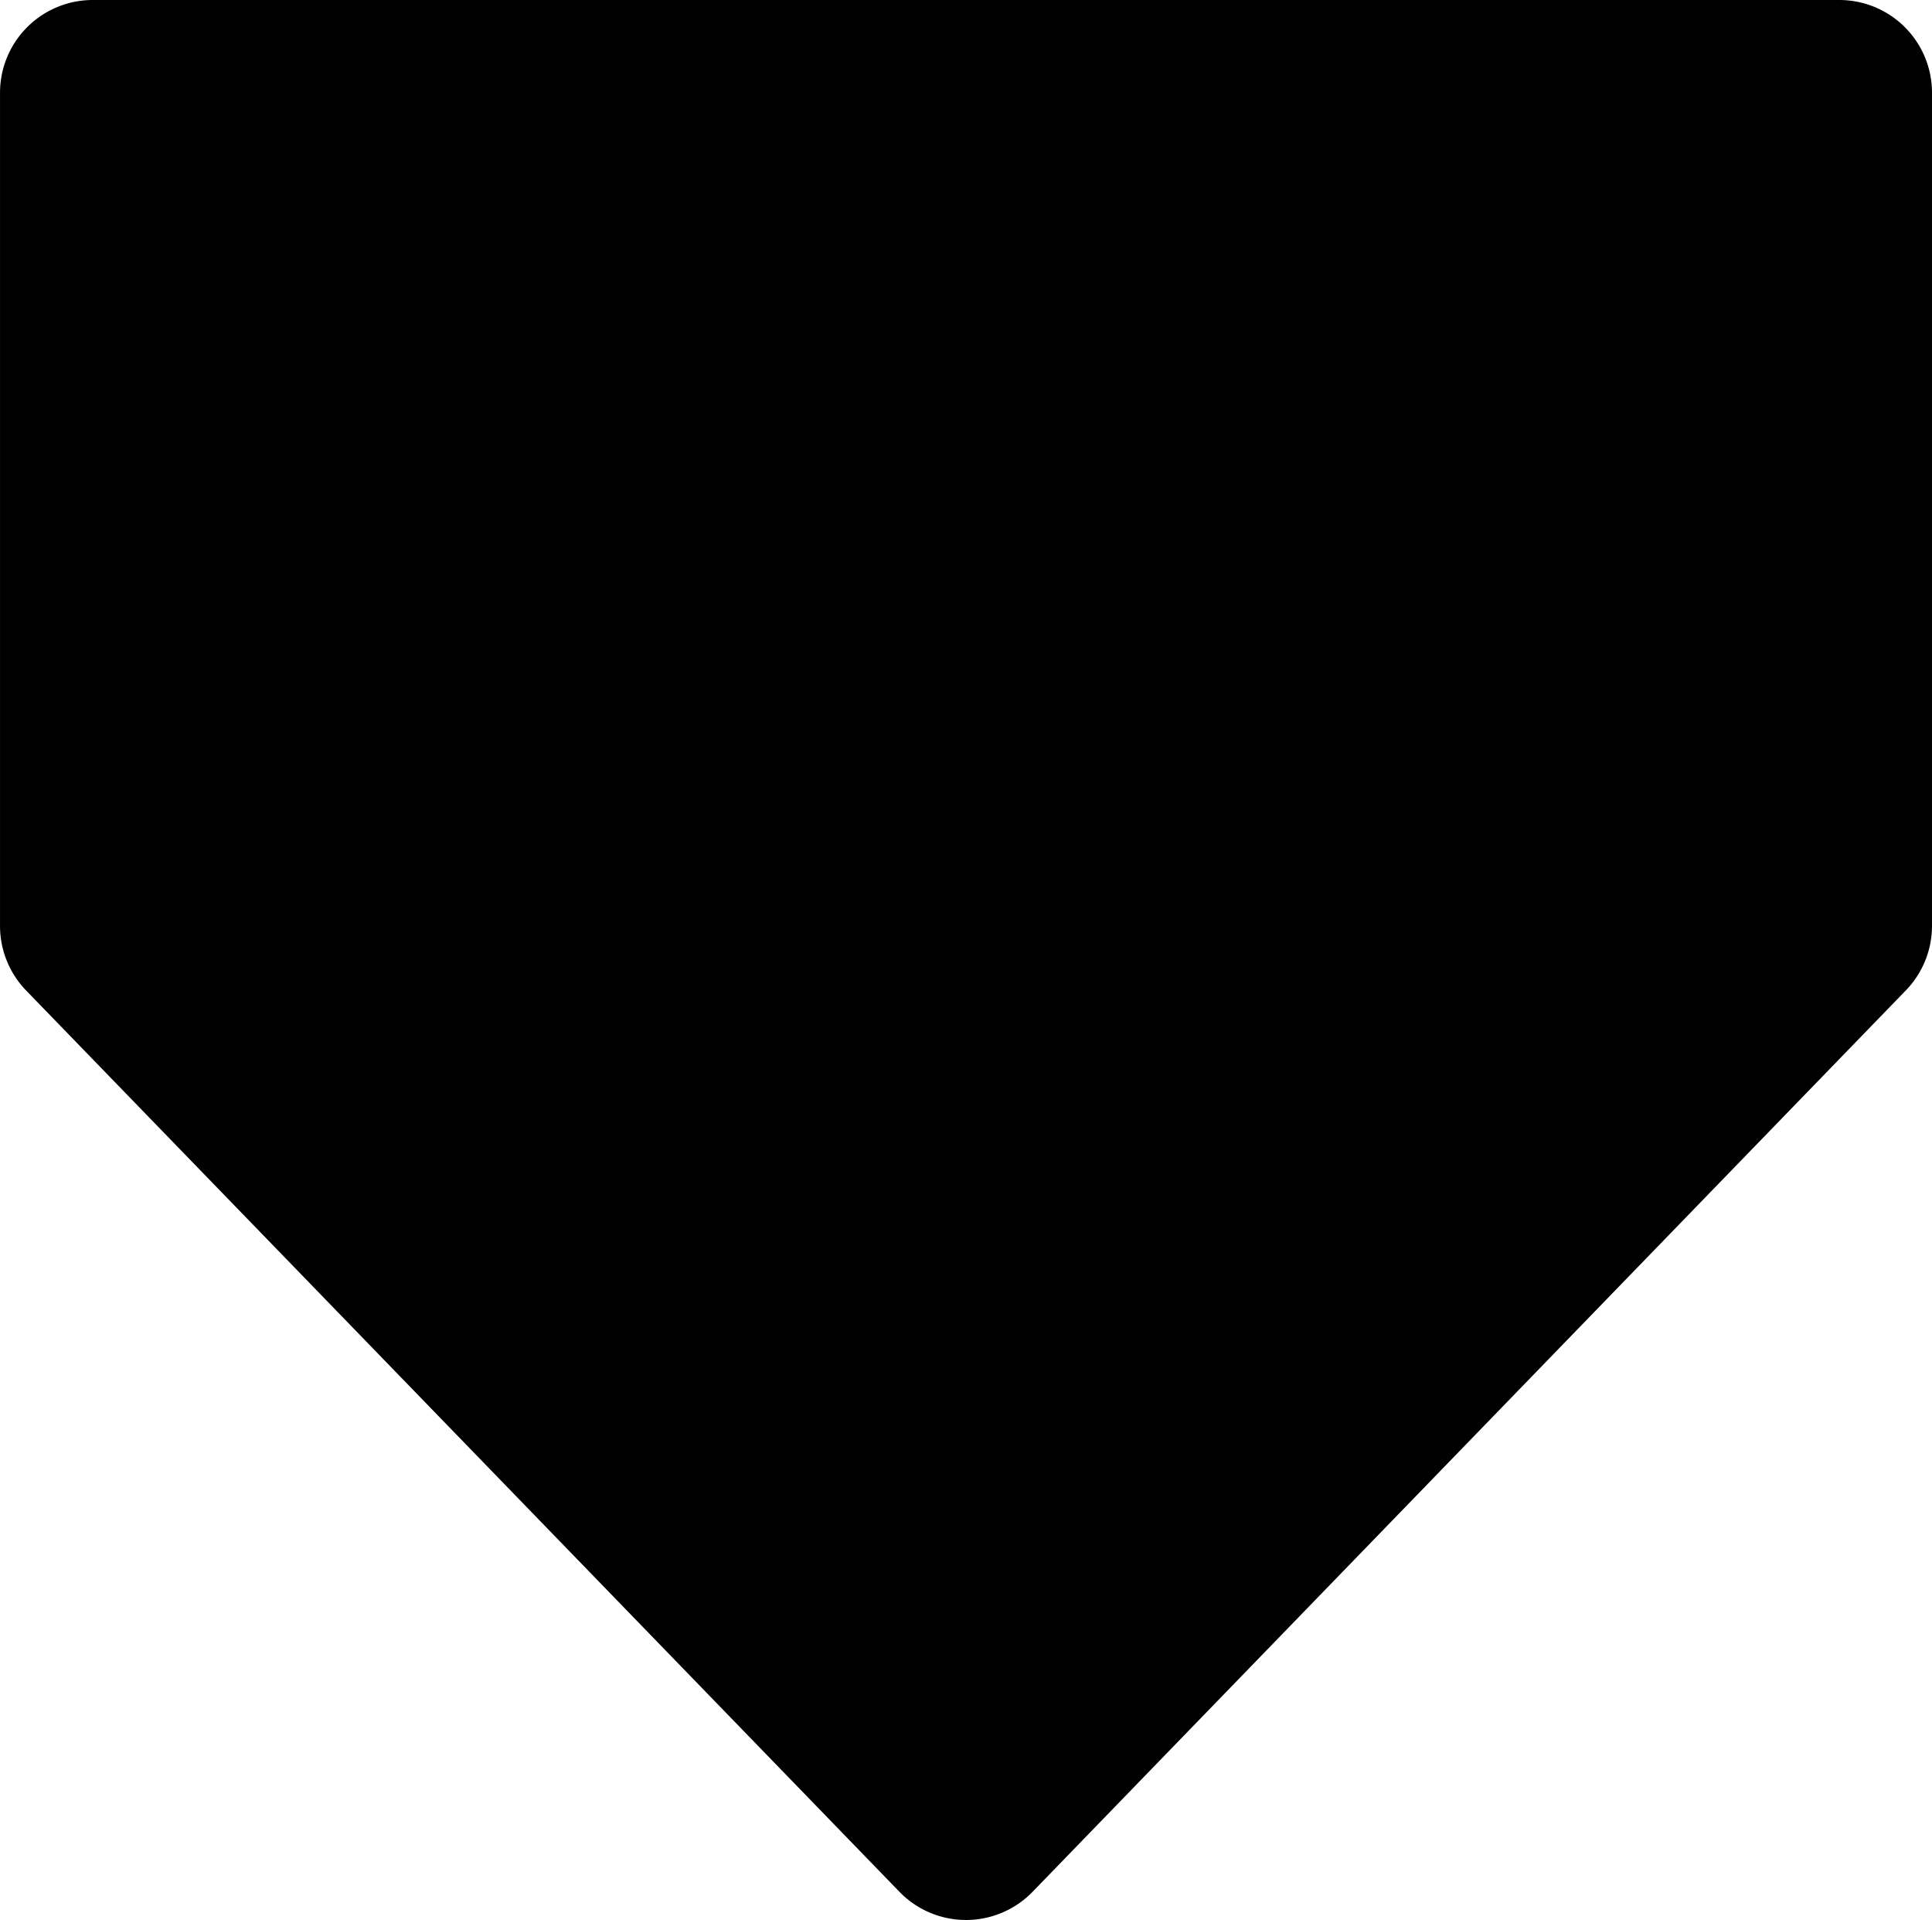 <svg id="Layer_1" data-name="Layer 1" xmlns="http://www.w3.org/2000/svg" viewBox="0 0 842.76 837.36"><path d="M0,403.78V40.45A40.45,40.45,0,0,1,40.44,0H802.3a40.45,40.45,0,0,1,40.45,40.45V403.78a40.46,40.46,0,0,1-11.4,28.15L450.42,825.06a40.44,40.44,0,0,1-57.18.91l-.91-.91-381-393.13A40.51,40.51,0,0,1,0,403.78Z" transform="translate(0.01 0)"/></svg>
